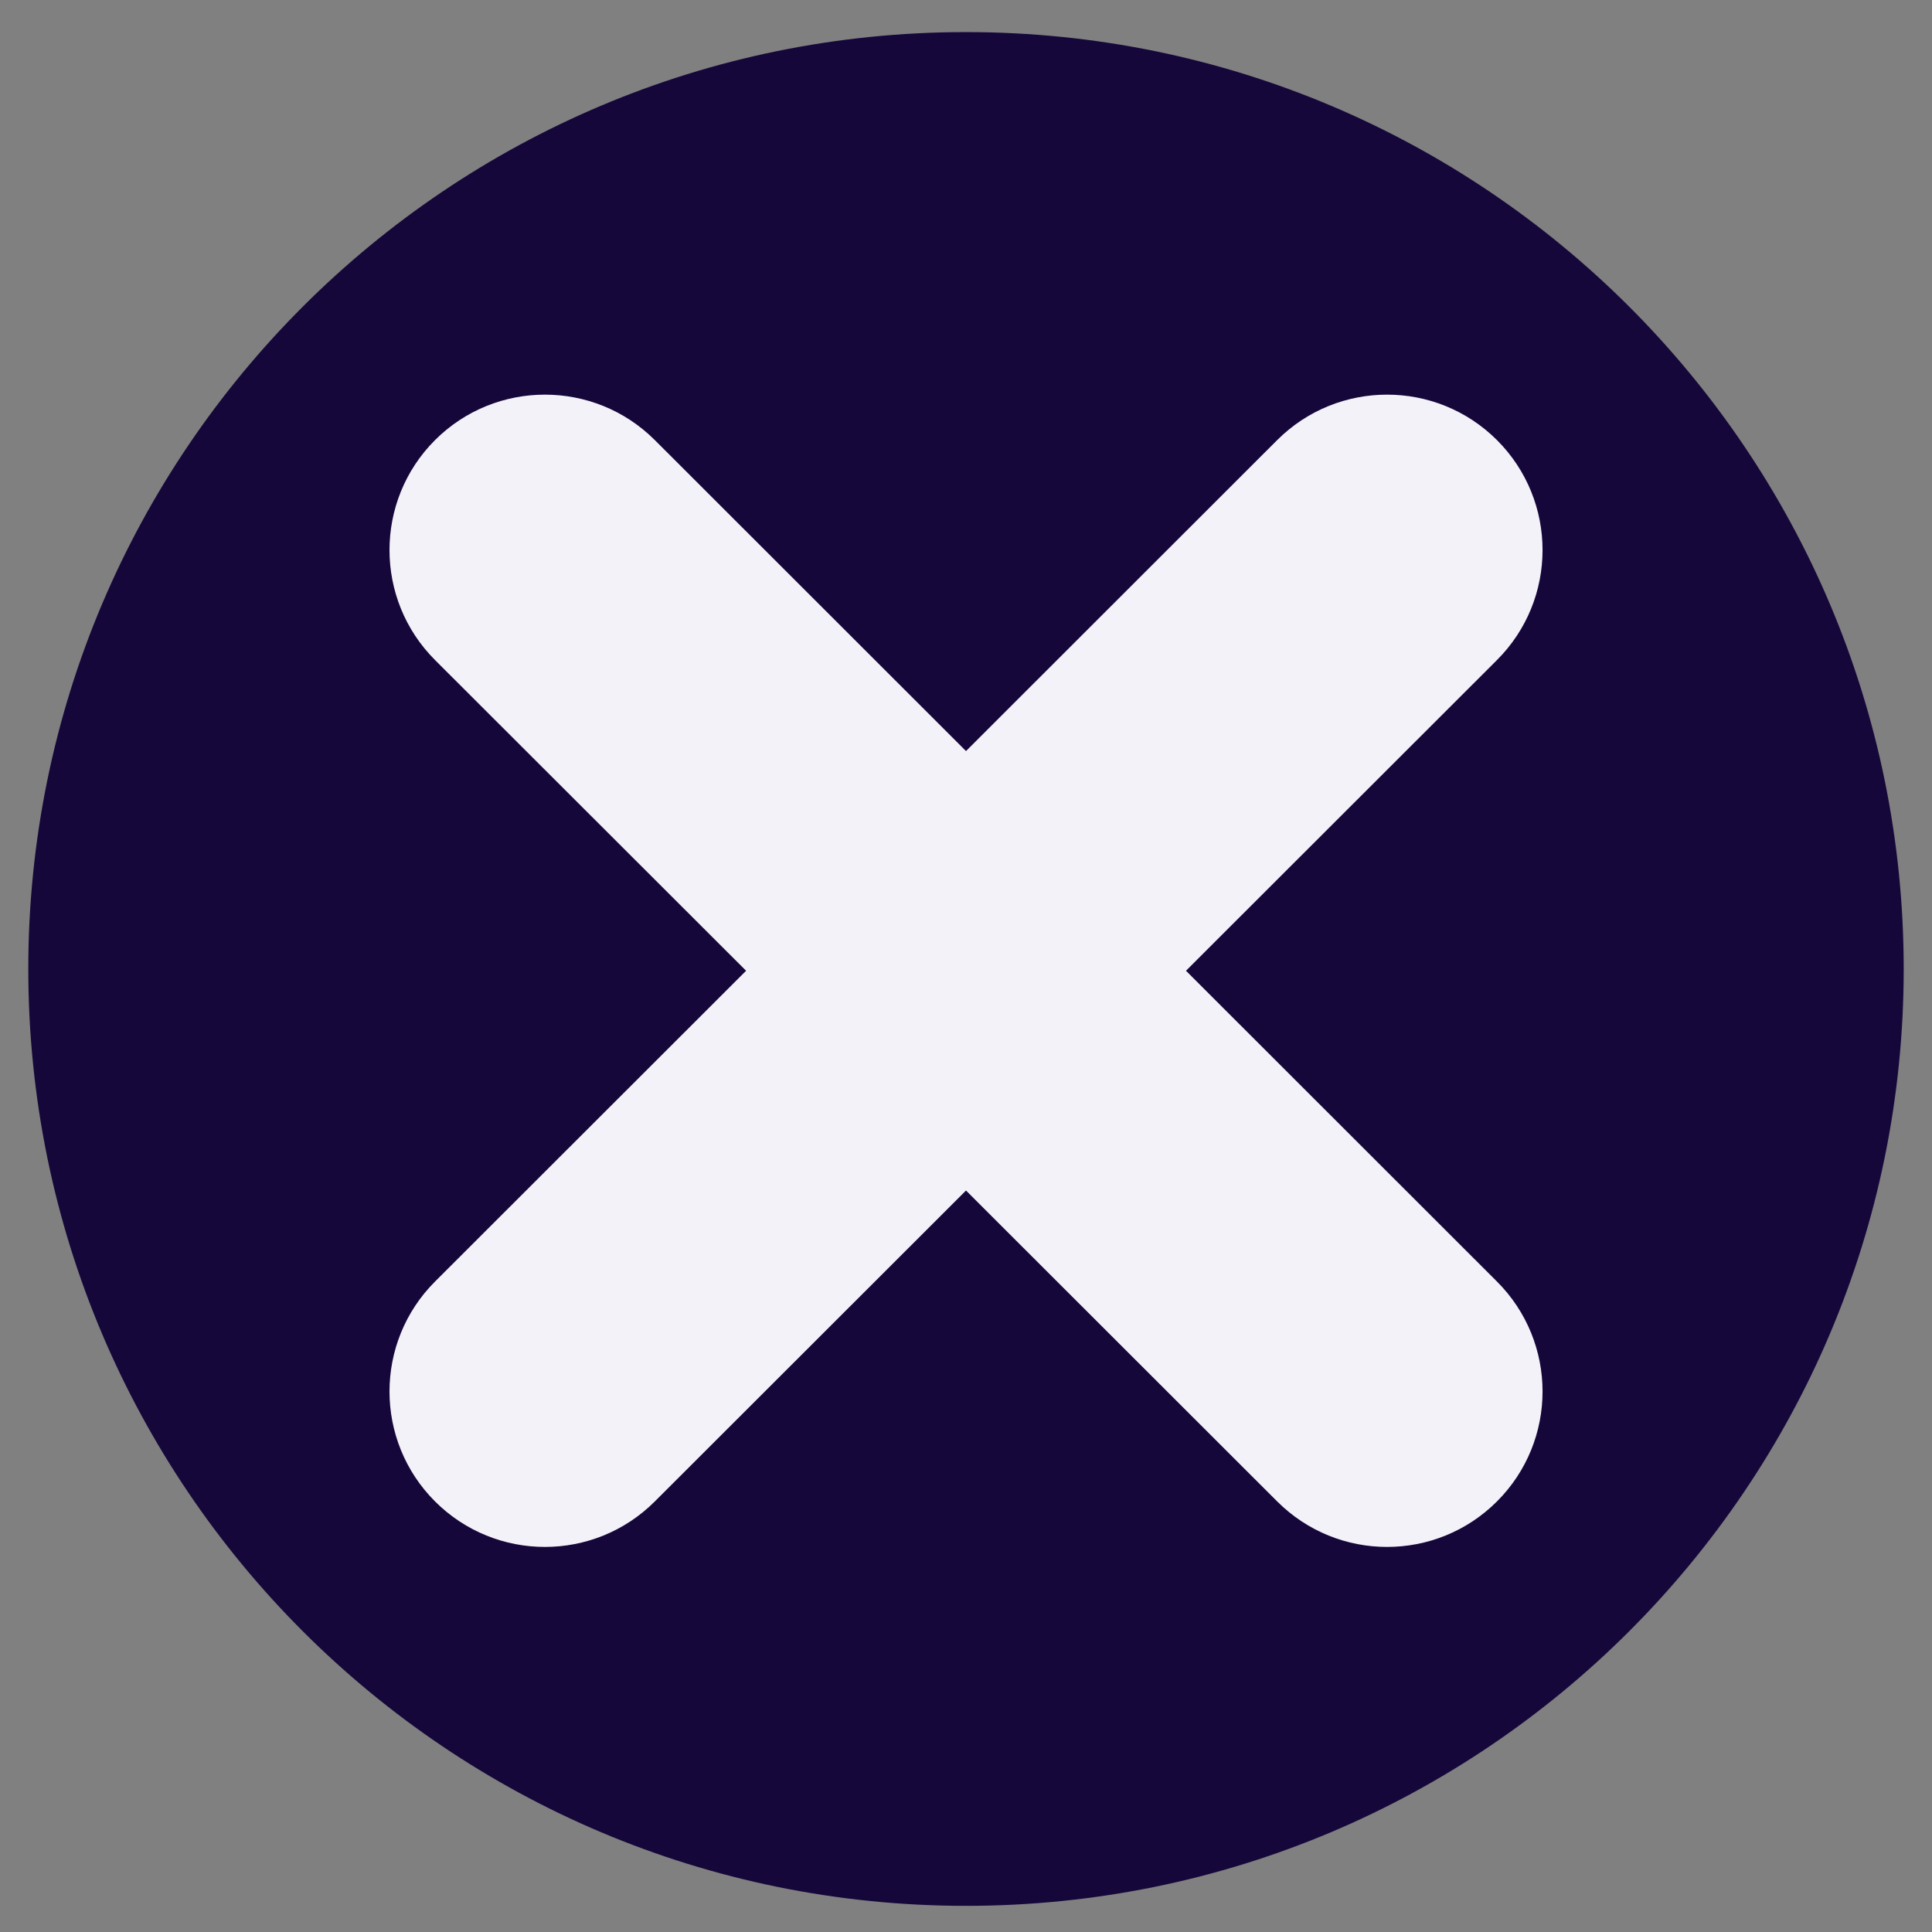 <svg width="28" height="28" viewBox="0 0 28 28" fill="none" xmlns="http://www.w3.org/2000/svg">
<rect x="0" y="0" width="28" height="28" fill="#808080" stroke="none"/>
<g clip-path="url(#clip0_42_422)">
<path d="M27.59 14.043C27.59 6.544 21.505 0.465 14 0.465C6.495 0.465 0.41 6.544 0.41 14.043C0.41 21.541 6.495 27.621 14 27.621C21.505 27.621 27.59 21.541 27.59 14.043Z" fill="#16073A"/>
<path d="M17.188 14.069L21.695 9.566C22.576 8.686 22.576 7.258 21.695 6.378C20.815 5.5 19.39 5.5 18.51 6.378L14 10.885L9.49 6.378C8.61 5.5 7.185 5.5 6.305 6.378C5.425 7.258 5.425 8.686 6.305 9.566L10.813 14.069L6.305 18.573C5.425 19.453 5.425 20.88 6.305 21.76C7.185 22.639 8.61 22.639 9.49 21.76L14 17.254L18.51 21.76C19.39 22.639 20.815 22.639 21.695 21.76C22.576 20.88 22.576 19.453 21.695 18.573L17.188 14.069Z" fill="#F4F2F9"/>
</g>
<defs>
<clipPath id="clip0_42_422">
<rect width="28" height="28" fill="white"/>
</clipPath>
</defs>
</svg>
